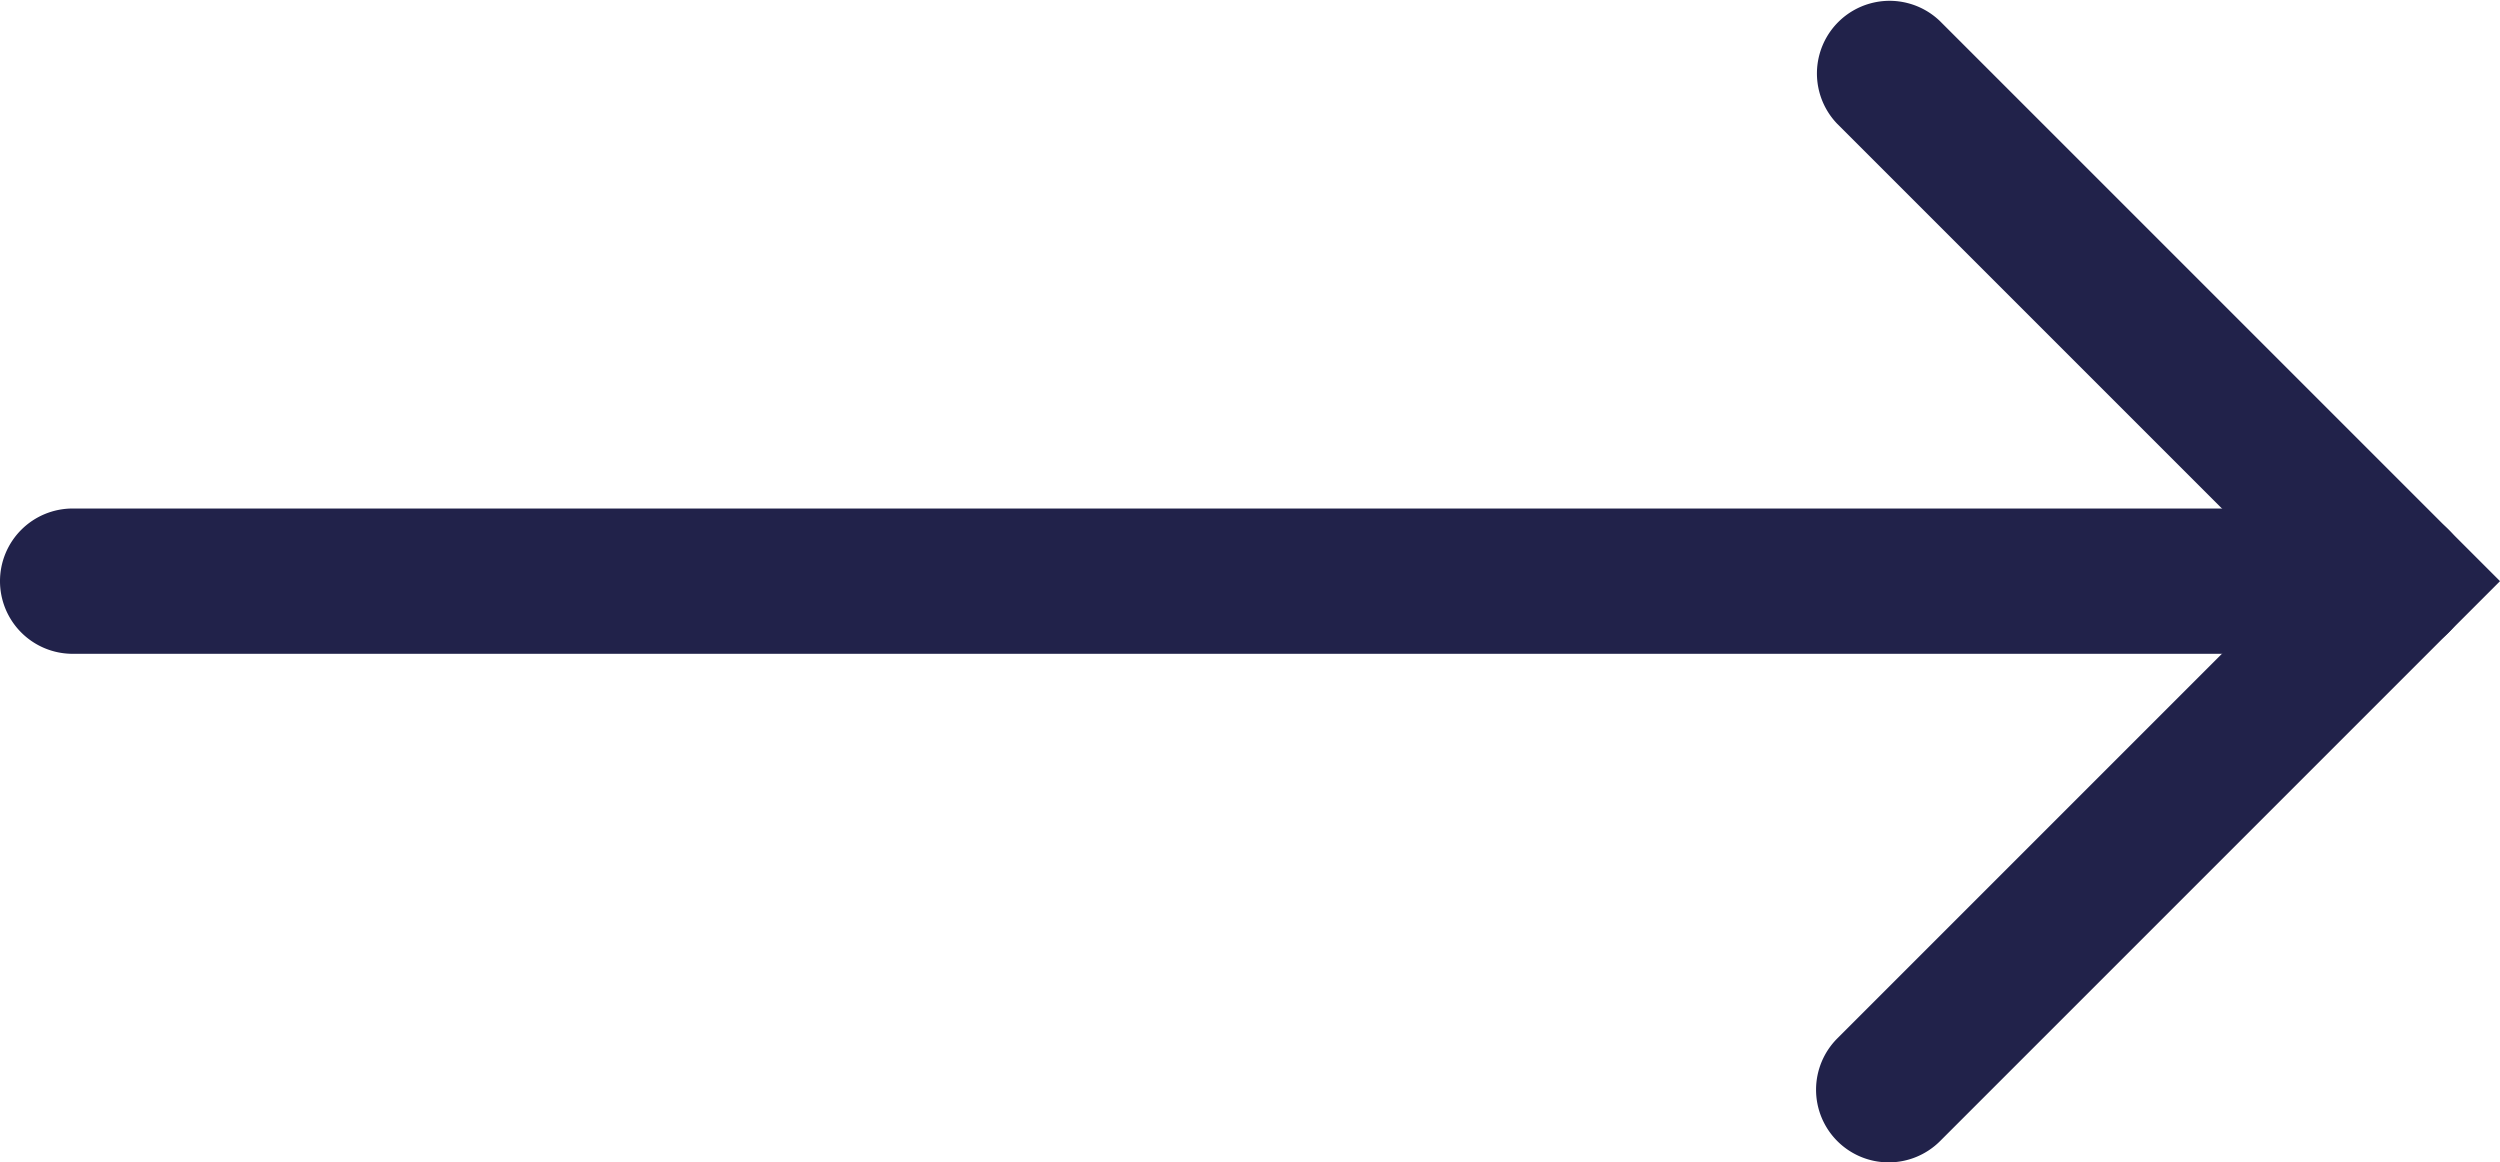 <svg xmlns="http://www.w3.org/2000/svg" width="17.207" height="8" viewBox="0 0 17.207 8"><g transform="translate(-18.793 -22.5)"><path d="M36,26.5a.5.5,0,0,0-.5-.5h-16a.5.5,0,0,0,0,1h16A.5.5,0,0,0,36,26.5Z" transform="translate(54.793 53) rotate(180)" fill="#21224a" fill-rule="evenodd"/><path d="M23.354,22.646a.5.5,0,0,0-.707,0L18.793,26.5l3.854,3.854a.5.5,0,0,0,.707-.707L20.207,26.5l3.146-3.146A.5.5,0,0,0,23.354,22.646Z" transform="translate(54.793 53) rotate(180)" fill="#21224a" fill-rule="evenodd"/></g></svg>